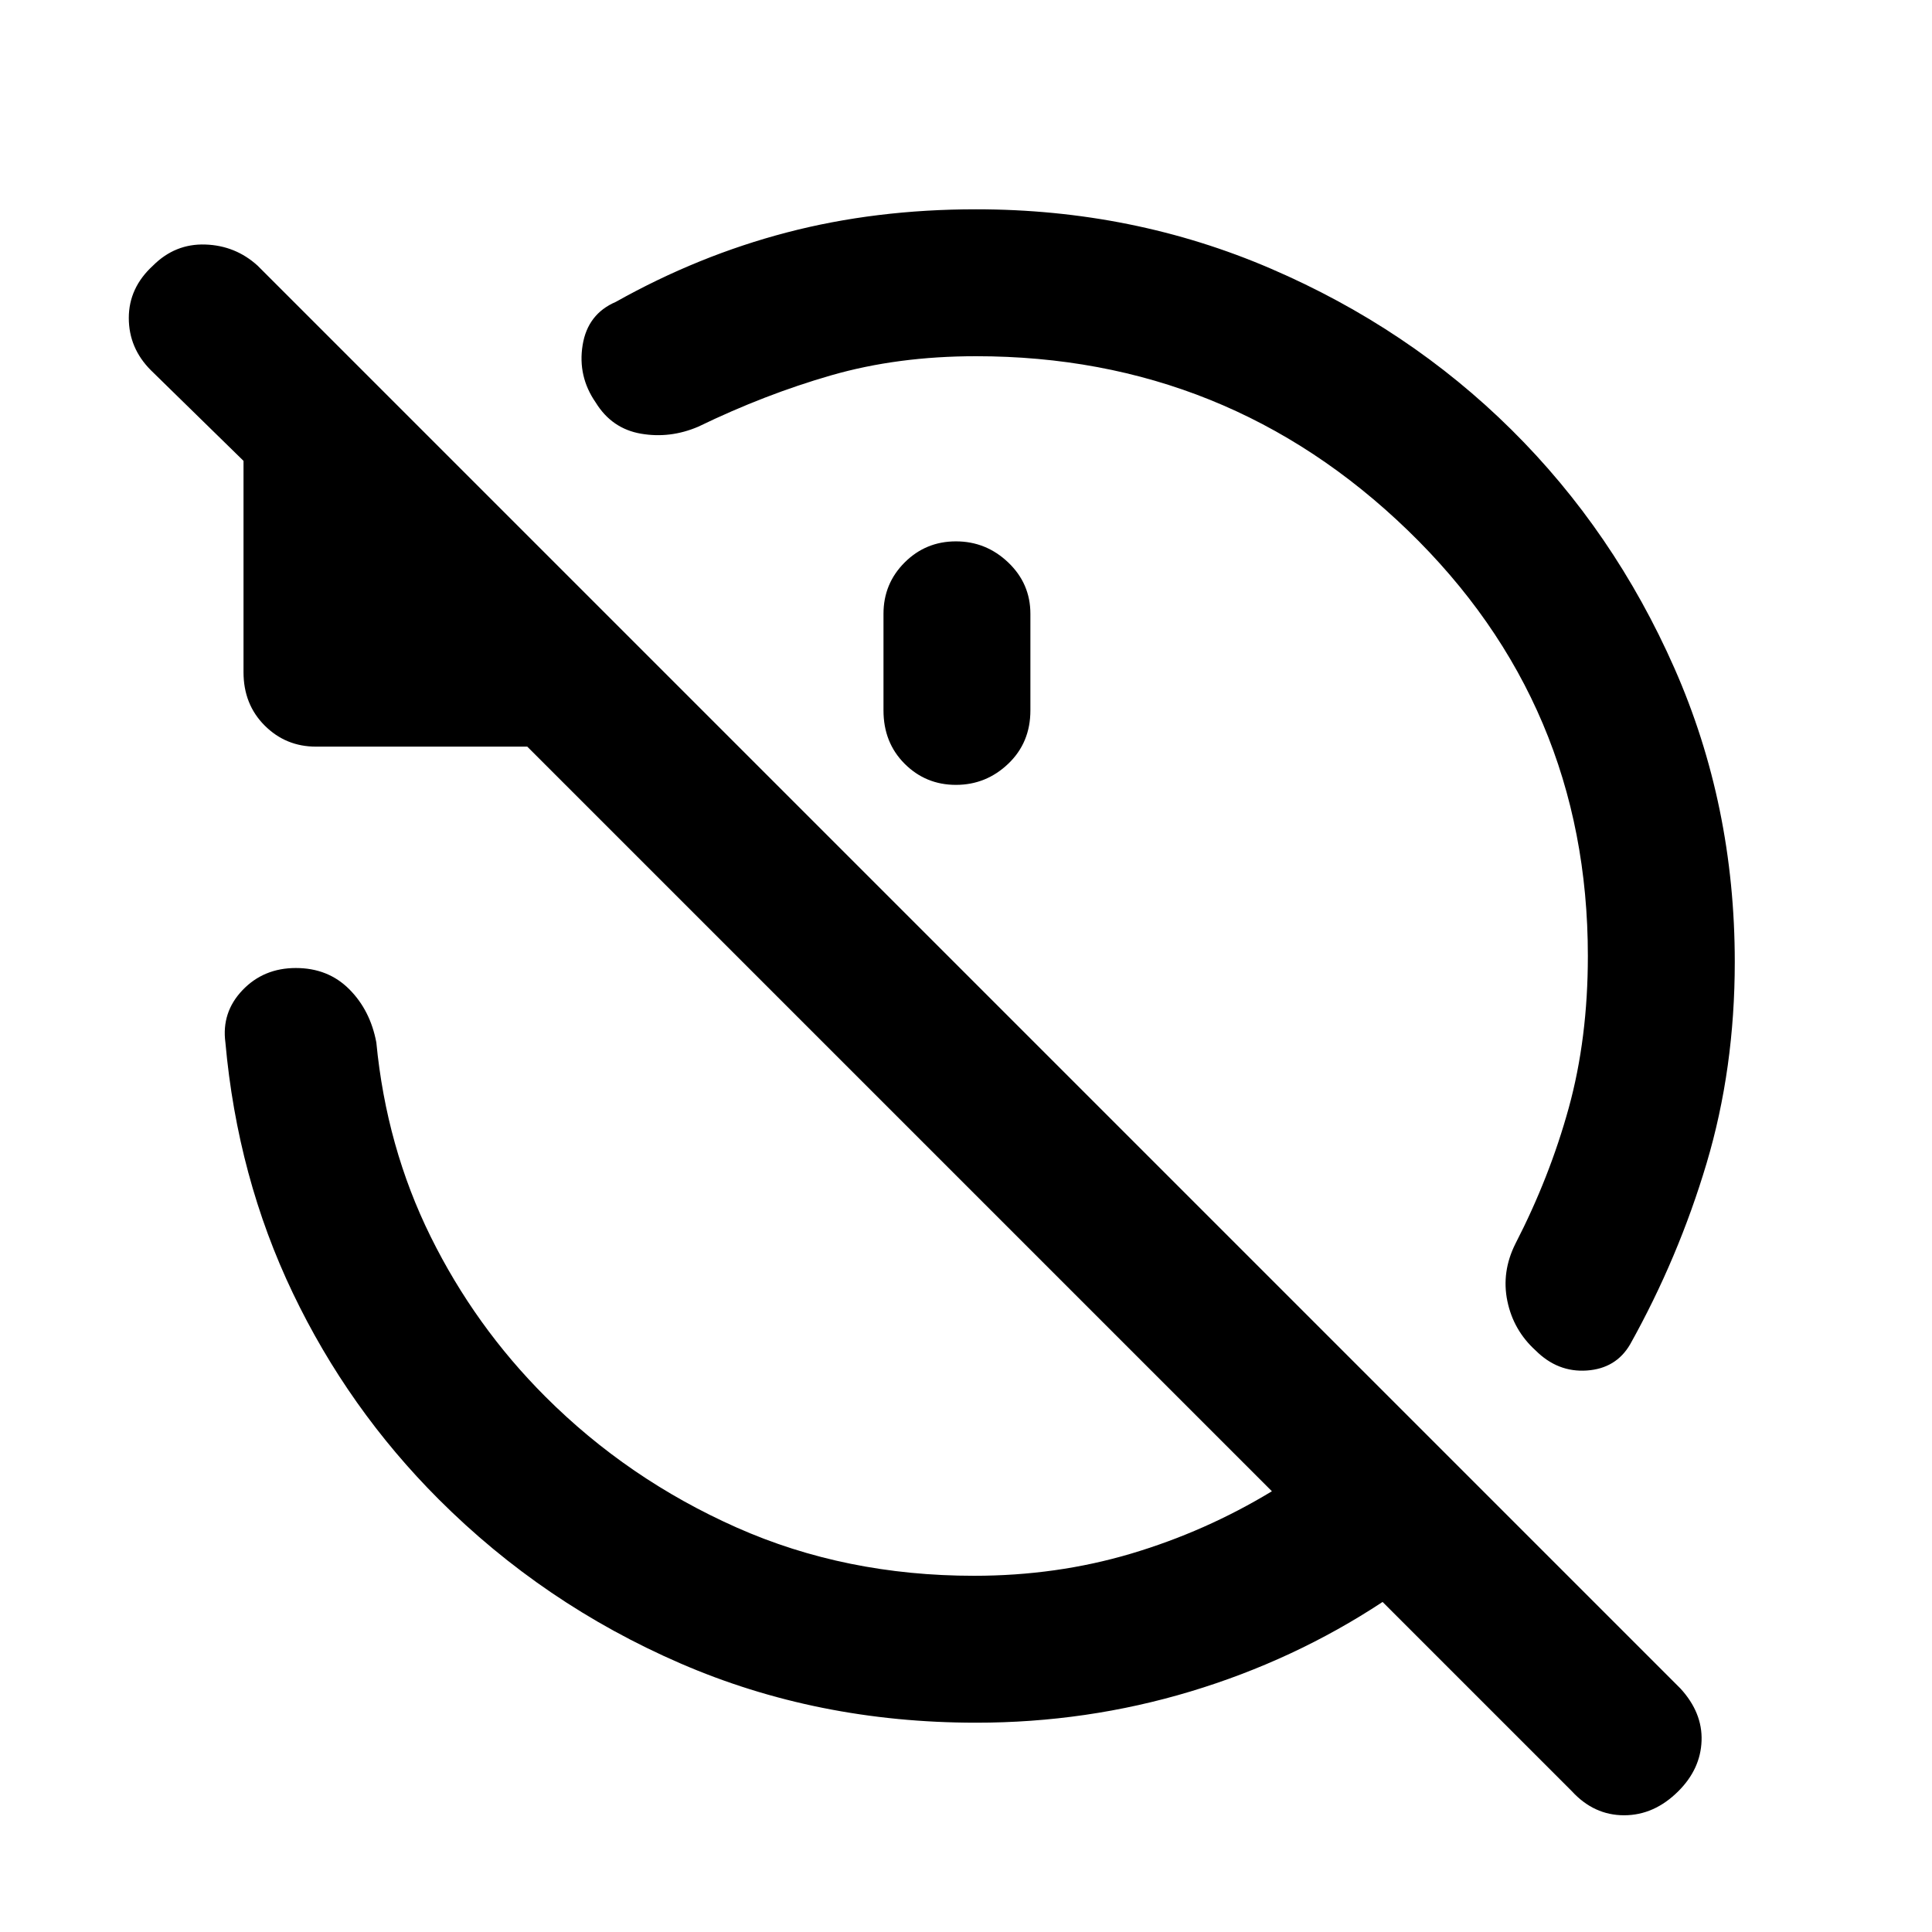 <svg xmlns="http://www.w3.org/2000/svg" height="48" viewBox="0 -960 960 960" width="48"><path d="M485-783q-39 0-72 9.5T347-748q-14 6-28.5 3.5T296-760q-9-13-6.5-28.5T306-810q41-23 85-34.5t94-11.5q78 0 146.5 29.5t119.5 80Q802-696 832-628t30 146q0 53-14 100t-38 90q-7 12-21.5 13T763-289q-11-10-14-24.5t4-28.5q17-33 26.5-67.5T789-485q0-125-89.5-211.5T485-783Zm-10 92q15 0 26 10.5t11 25.5v48q0 16-11 26.5T475-570q-15 0-25.5-10.5T439-607v-48q0-15 10.5-25.5T475-691Zm10 587q-79 0-147-29.5T218-215q-45-45-72.5-102.5T112-442q-2-15 8.5-26t26.5-11q16 0 26.5 10.5T187-442q5 52 27 96.5t57 79.5q41 41 95 65t118 24q41 0 78-11t70-31L262-589H157q-15 0-25.5-10.5T121-626v-105l-46-45q-11-11-11-26t12-26q11-11 26-10.5t26 10.5l707 707q11 12 10.5 26T834-70q-12 12-27 12t-26-12l-94-94q-44 29-95.5 44.5T485-104Z"/></svg>